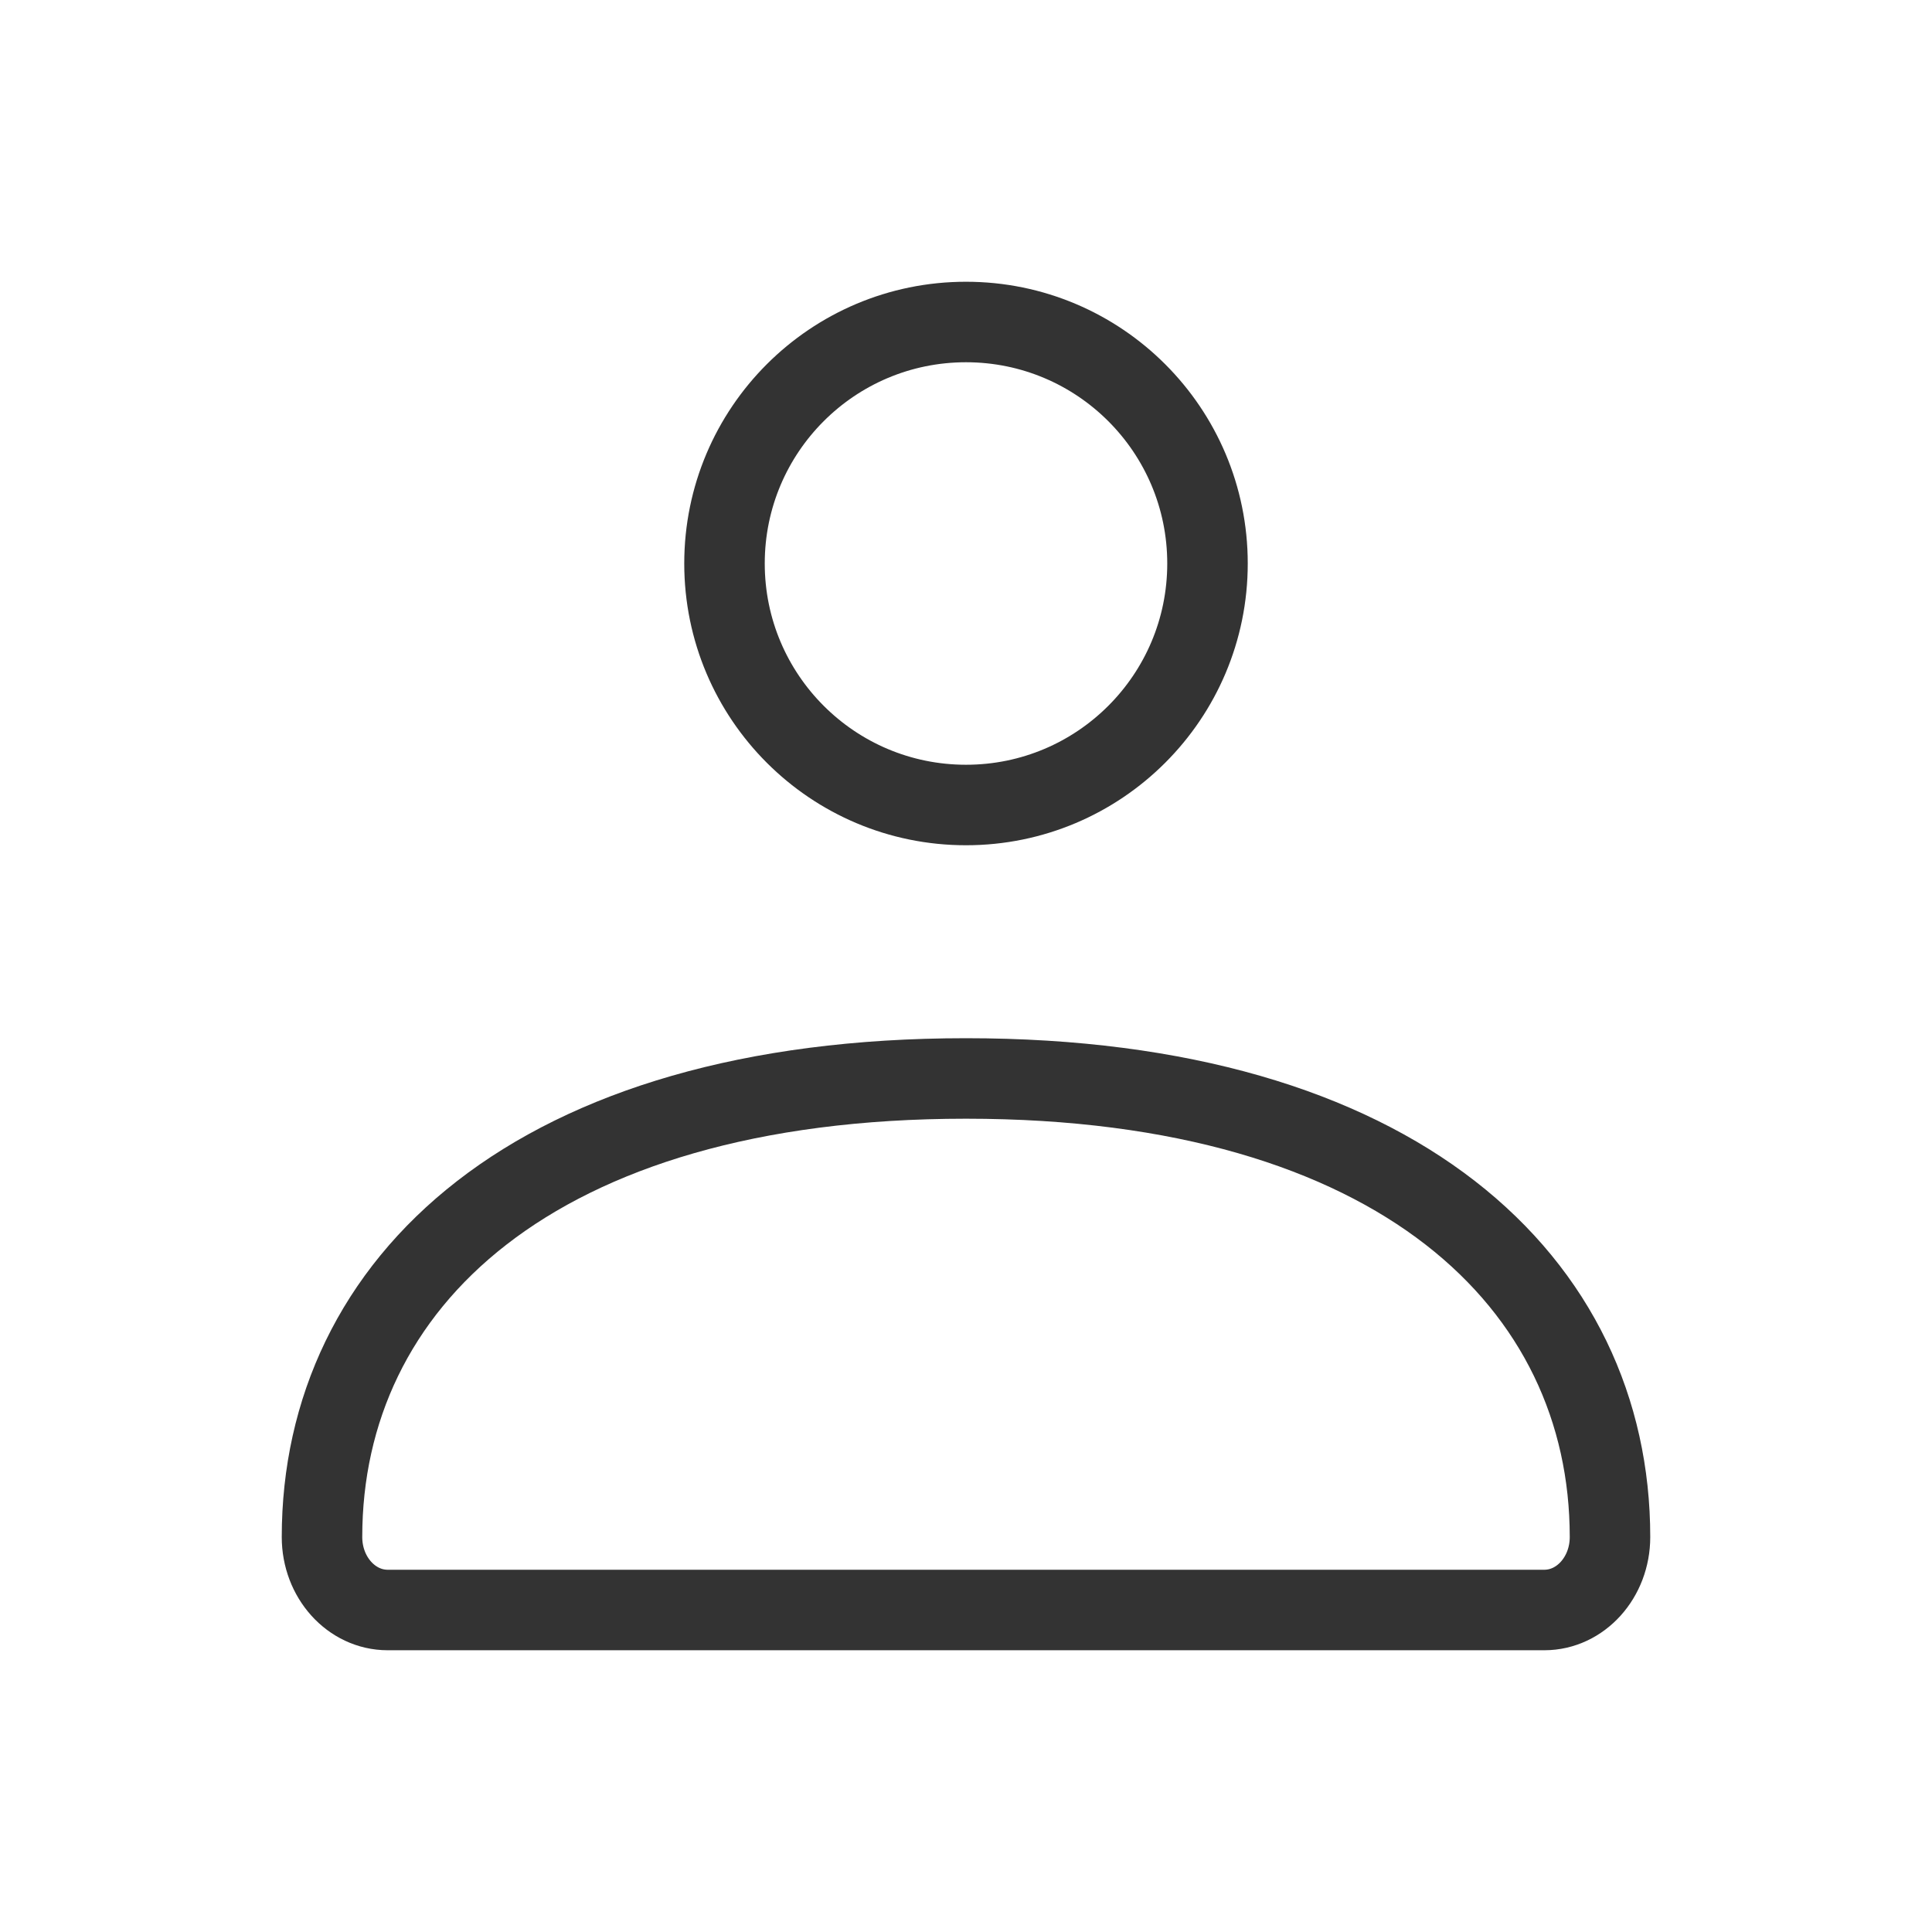 <svg width="24" height="24" viewBox="0 0 24 24" fill="none" xmlns="http://www.w3.org/2000/svg">
    <path d="M4 19.094C4 15.947 6.629 13.397 12 13.397C17.372 13.397 20 15.947 20 19.094C20 19.594 19.635 20 19.184 20H4.816C4.365 20 4 19.594 4 19.094Z" stroke="#333333"/>
    <path d="M15 7C15 8.657 13.657 10 12 10C10.343 10 9 8.657 9 7C9 5.343 10.343 4 12 4C13.657 4 15 5.343 15 7Z" stroke="#333333"/>
</svg>
